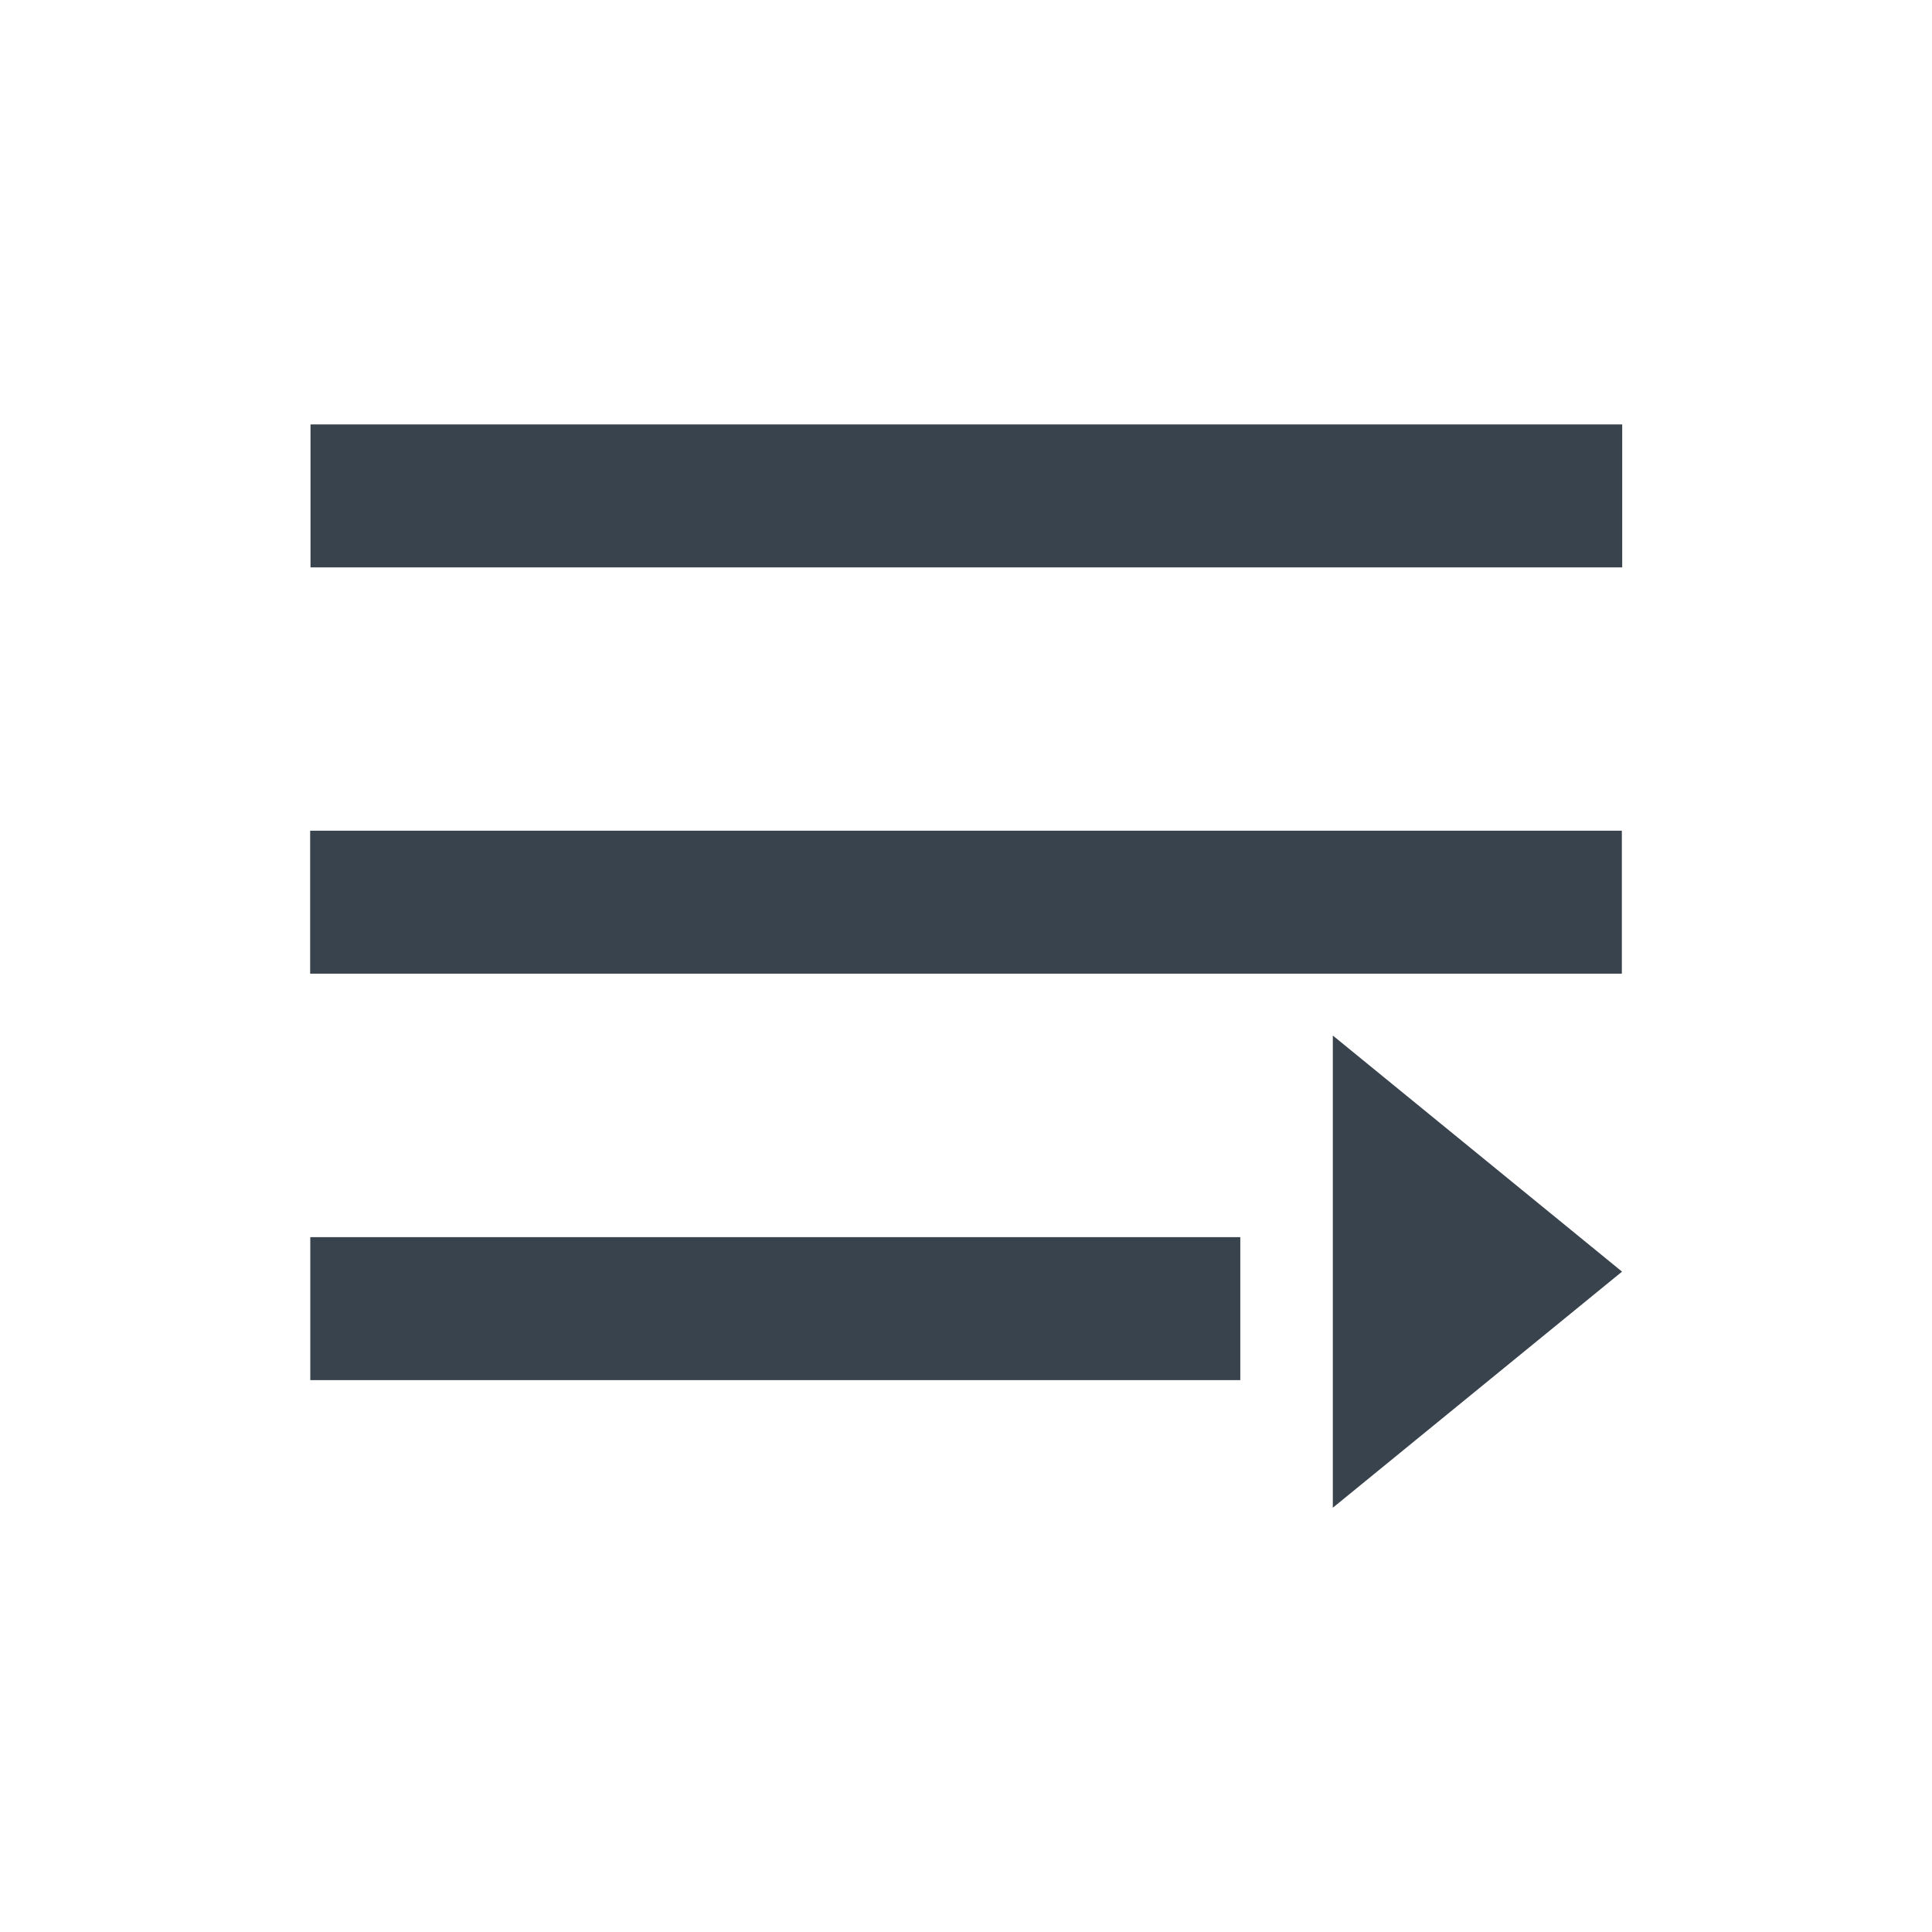 <?xml version="1.0" standalone="no"?><!DOCTYPE svg PUBLIC "-//W3C//DTD SVG 1.1//EN" "http://www.w3.org/Graphics/SVG/1.1/DTD/svg11.dtd"><svg t="1511598732209" class="icon" style="" viewBox="0 0 1024 1024" version="1.1" xmlns="http://www.w3.org/2000/svg" p-id="6113" xmlns:xlink="http://www.w3.org/1999/xlink" width="32" height="32"><defs><style type="text/css"></style></defs><path d="M859.802 224.951v75.78h-695.228v-75.78zM859.615 440.288v75.78h-695.228v-75.78zM657.38 655.711v75.78h-492.917v-75.78zM706.421 799.131l153.298-125.14-153.298-125.14z" fill="#39434E" p-id="6114"></path></svg>
